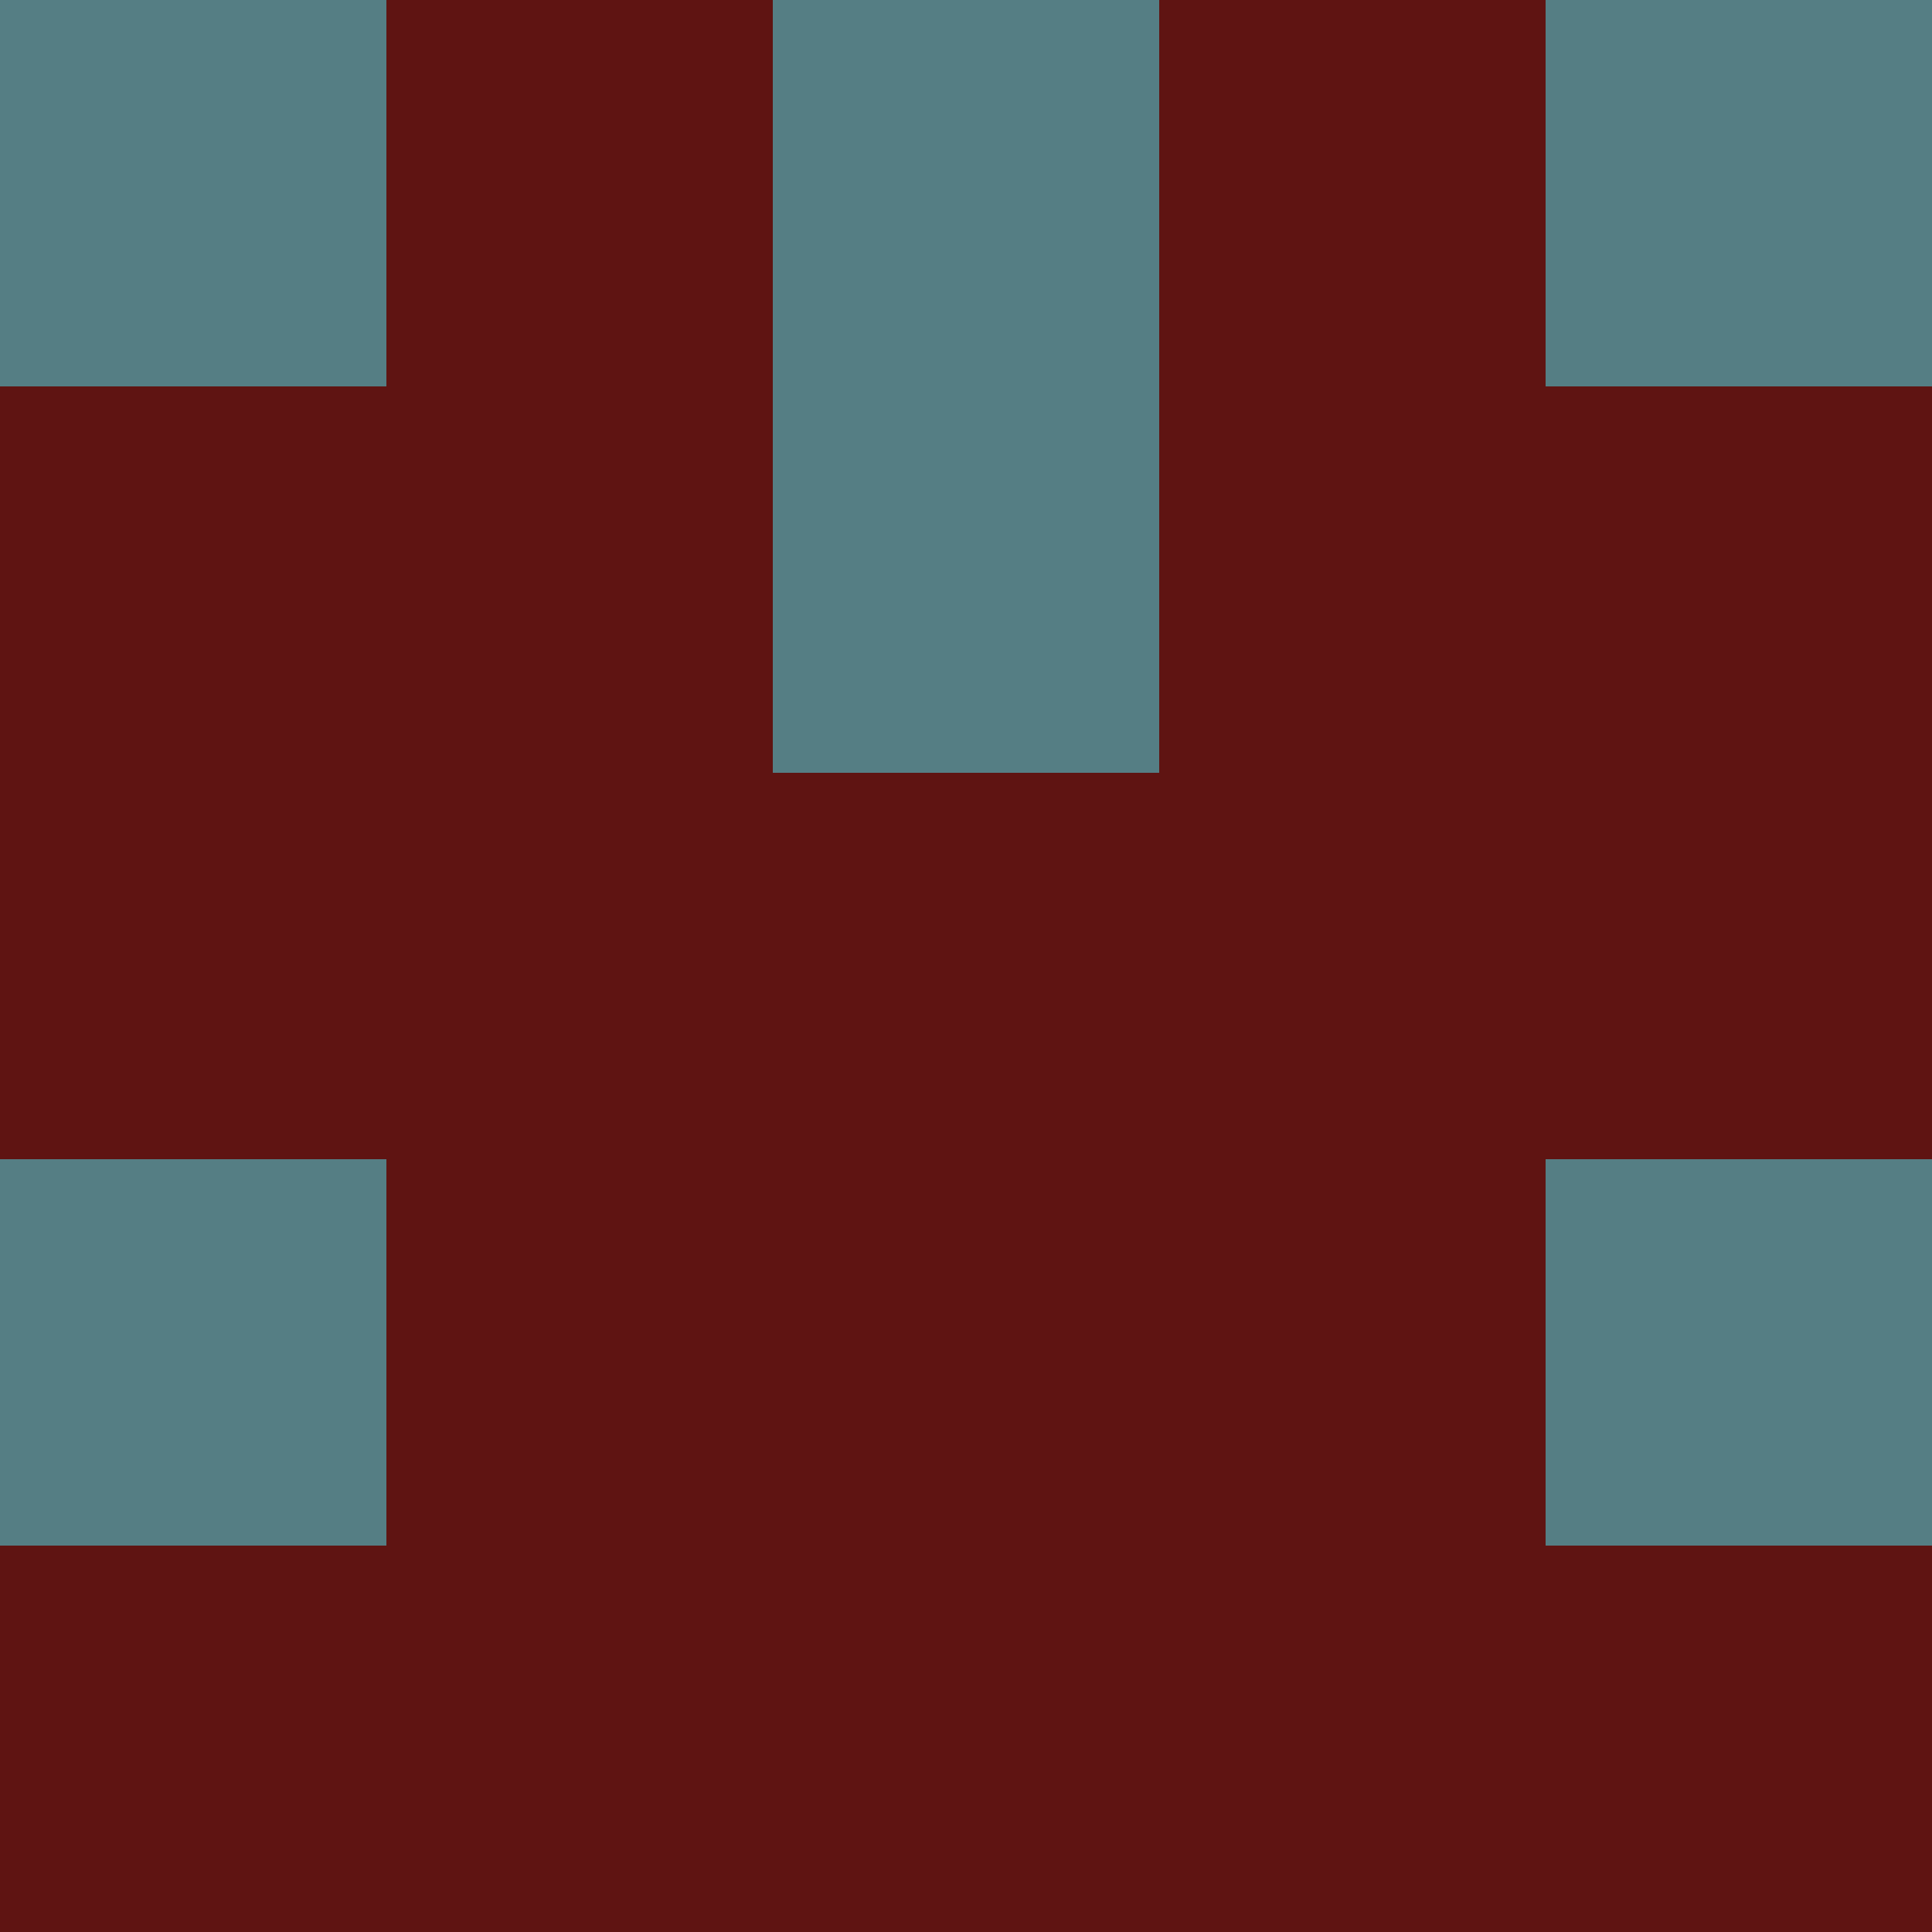 <?xml version="1.0" encoding="utf-8"?>
<!DOCTYPE svg PUBLIC "-//W3C//DTD SVG 20010904//EN"
        "http://www.w3.org/TR/2001/REC-SVG-20010904/DTD/svg10.dtd">

<svg viewBox="0 0 5 5"
     xmlns="http://www.w3.org/2000/svg"
     xmlns:xlink="http://www.w3.org/1999/xlink">

            <rect x ="0" y="0"
          width="1" height="1"
          fill="#557E84"></rect>
        <rect x ="4" y="0"
          width="1" height="1"
          fill="#557E84"></rect>
        <rect x ="1" y="0"
          width="1" height="1"
          fill="#5F1412"></rect>
        <rect x ="3" y="0"
          width="1" height="1"
          fill="#5F1412"></rect>
        <rect x ="2" y="0"
          width="1" height="1"
          fill="#557E84"></rect>
                <rect x ="0" y="1"
          width="1" height="1"
          fill="#5F1412"></rect>
        <rect x ="4" y="1"
          width="1" height="1"
          fill="#5F1412"></rect>
        <rect x ="1" y="1"
          width="1" height="1"
          fill="#5F1412"></rect>
        <rect x ="3" y="1"
          width="1" height="1"
          fill="#5F1412"></rect>
        <rect x ="2" y="1"
          width="1" height="1"
          fill="#557E84"></rect>
                <rect x ="0" y="2"
          width="1" height="1"
          fill="#5F1412"></rect>
        <rect x ="4" y="2"
          width="1" height="1"
          fill="#5F1412"></rect>
        <rect x ="1" y="2"
          width="1" height="1"
          fill="#5F1412"></rect>
        <rect x ="3" y="2"
          width="1" height="1"
          fill="#5F1412"></rect>
        <rect x ="2" y="2"
          width="1" height="1"
          fill="#5F1412"></rect>
                <rect x ="0" y="3"
          width="1" height="1"
          fill="#557E84"></rect>
        <rect x ="4" y="3"
          width="1" height="1"
          fill="#557E84"></rect>
        <rect x ="1" y="3"
          width="1" height="1"
          fill="#5F1412"></rect>
        <rect x ="3" y="3"
          width="1" height="1"
          fill="#5F1412"></rect>
        <rect x ="2" y="3"
          width="1" height="1"
          fill="#5F1412"></rect>
                <rect x ="0" y="4"
          width="1" height="1"
          fill="#5F1412"></rect>
        <rect x ="4" y="4"
          width="1" height="1"
          fill="#5F1412"></rect>
        <rect x ="1" y="4"
          width="1" height="1"
          fill="#5F1412"></rect>
        <rect x ="3" y="4"
          width="1" height="1"
          fill="#5F1412"></rect>
        <rect x ="2" y="4"
          width="1" height="1"
          fill="#5F1412"></rect>
        </svg>


